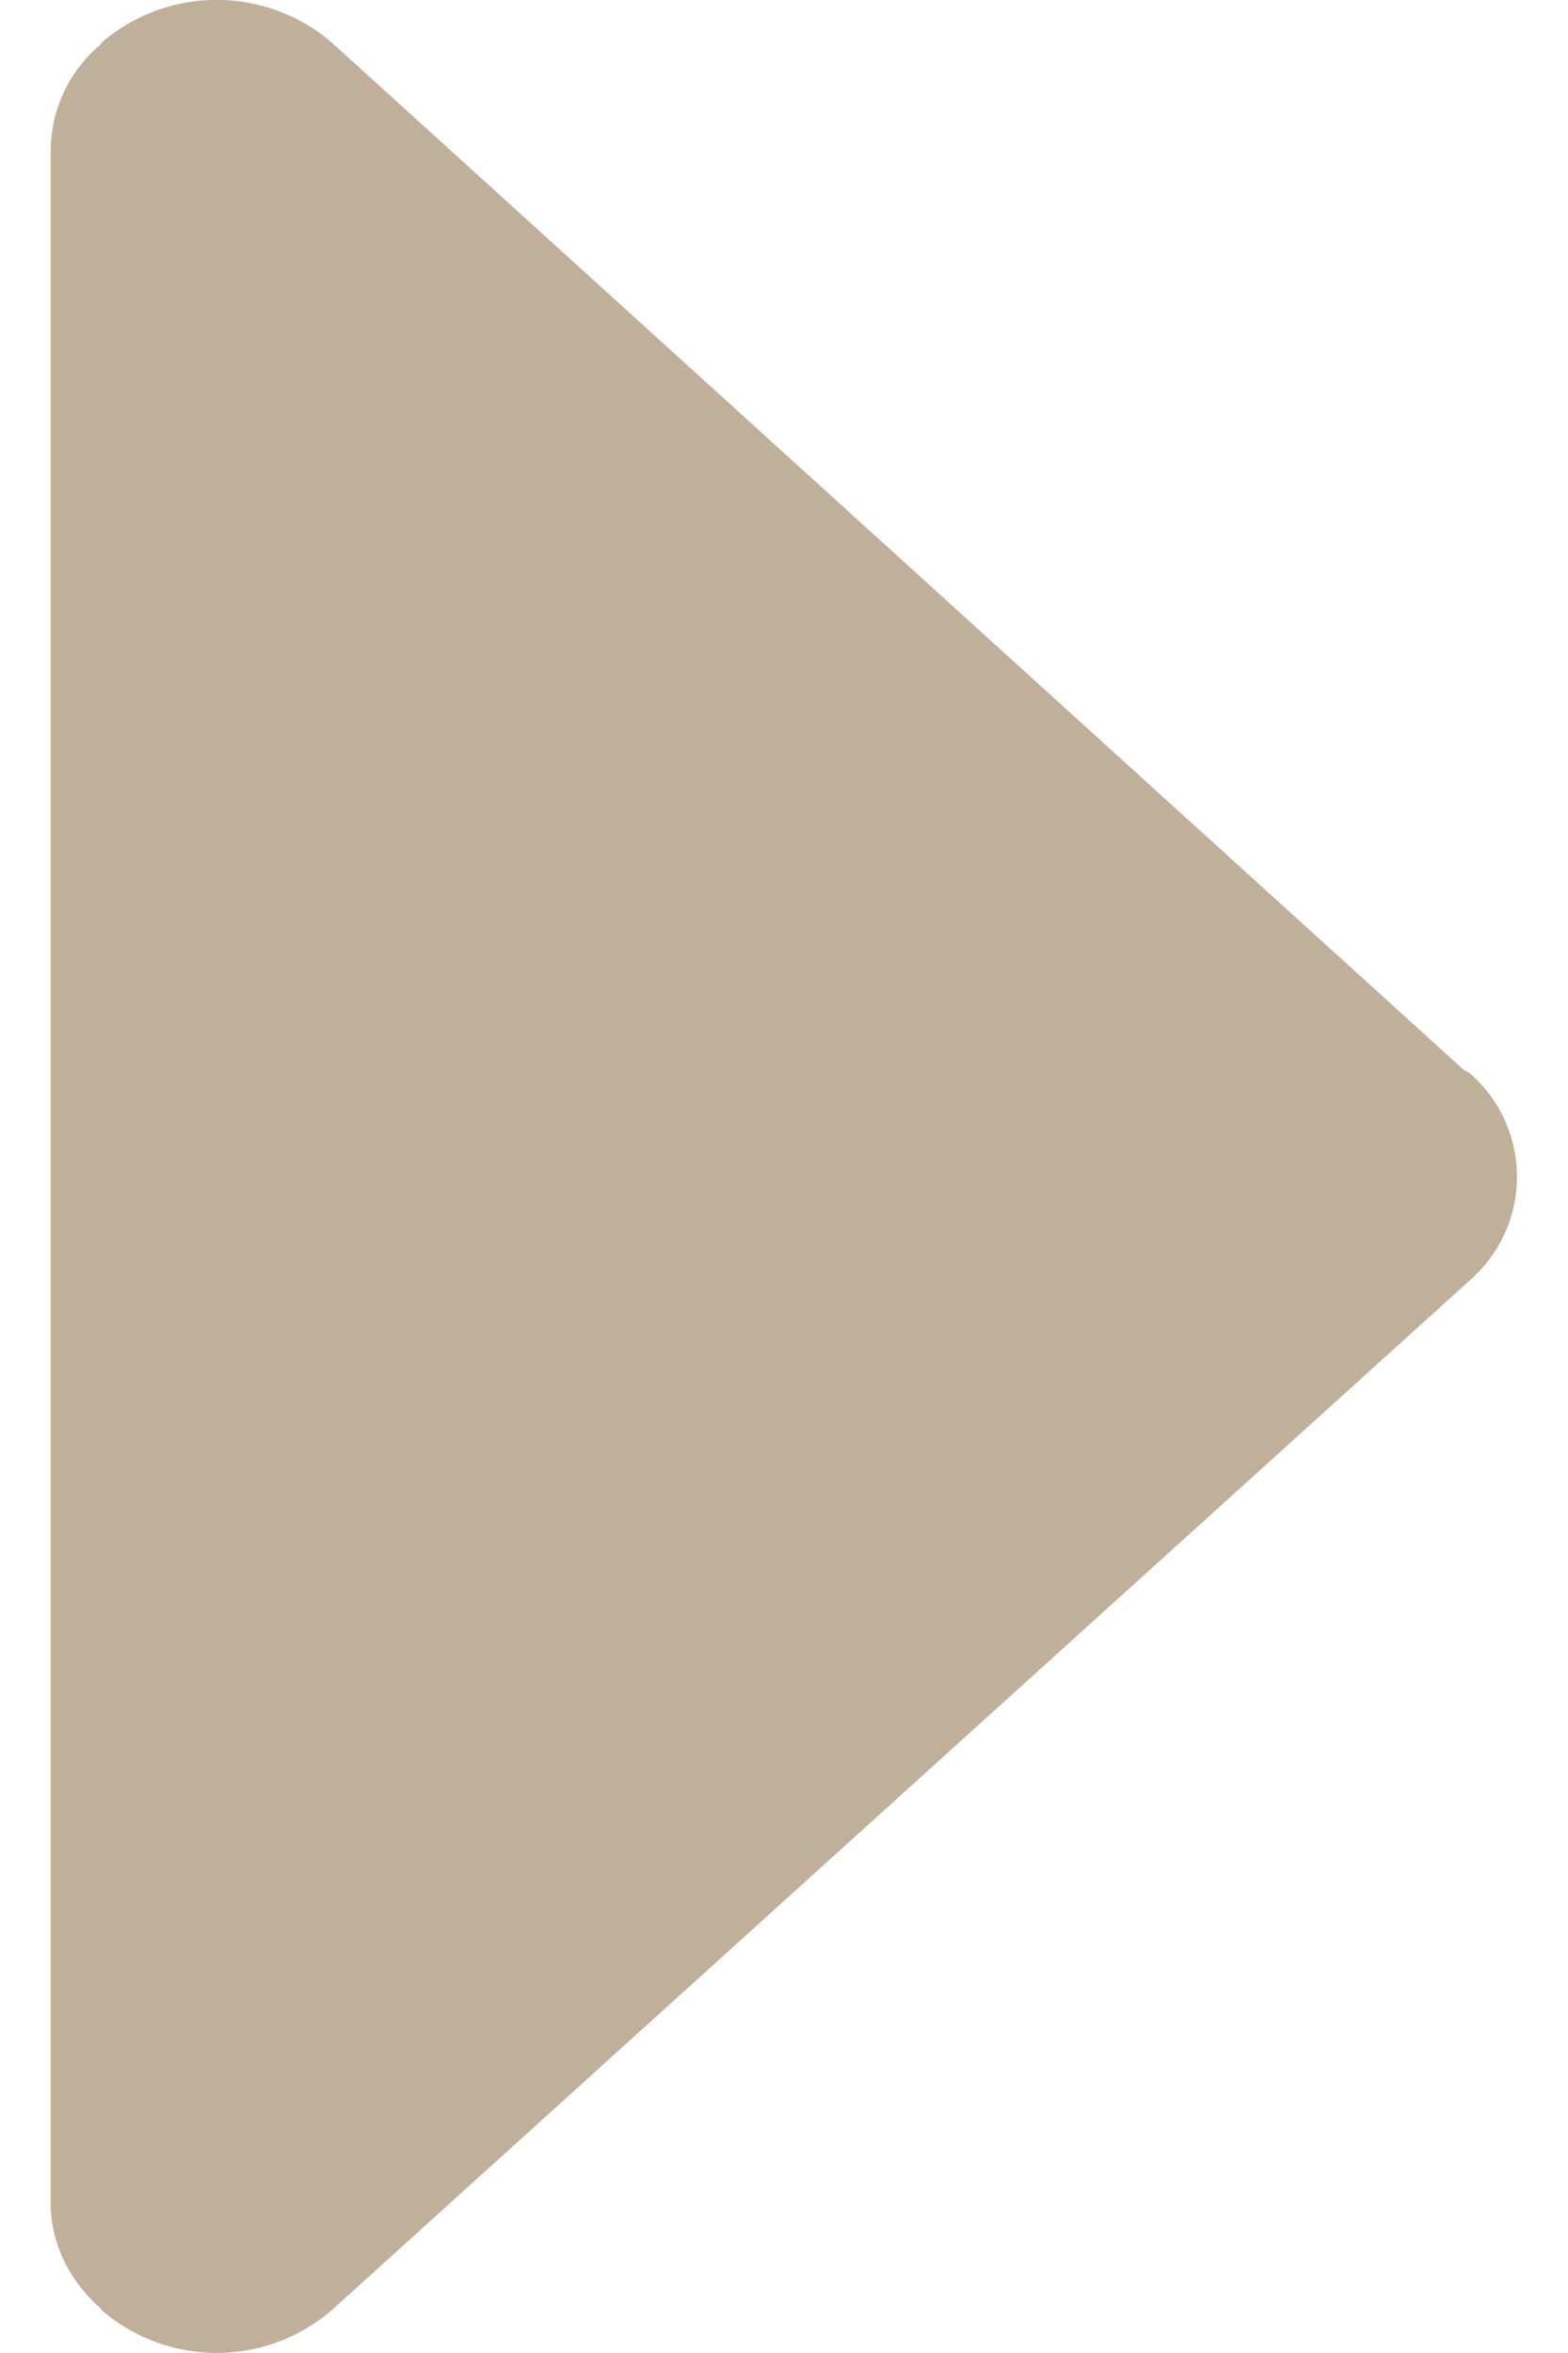 <svg width="6" height="9" xmlns="http://www.w3.org/2000/svg" xmlns:xlink="http://www.w3.org/1999/xlink" xmlns:svgjs="http://svgjs.com/svgjs" viewBox="0.194 0 5.612 9" fill="#c0b099"><svg xmlns="http://www.w3.org/2000/svg" width="6" height="9" viewBox="1.003 2.033 4.943 7.927"><path paint-order="stroke fill markers" fill-rule="evenodd" d="M1.951 9.815l3.834-3.468a.462.462 0 0 0 0-.699l-.02-.011-3.814-3.46a.595.595 0 0 0-.777 0l-.004.007a.47.47 0 0 0-.167.354v6.917c0 .142.068.268.173.359l-.002.001a.594.594 0 0 0 .777 0z"/></svg></svg>